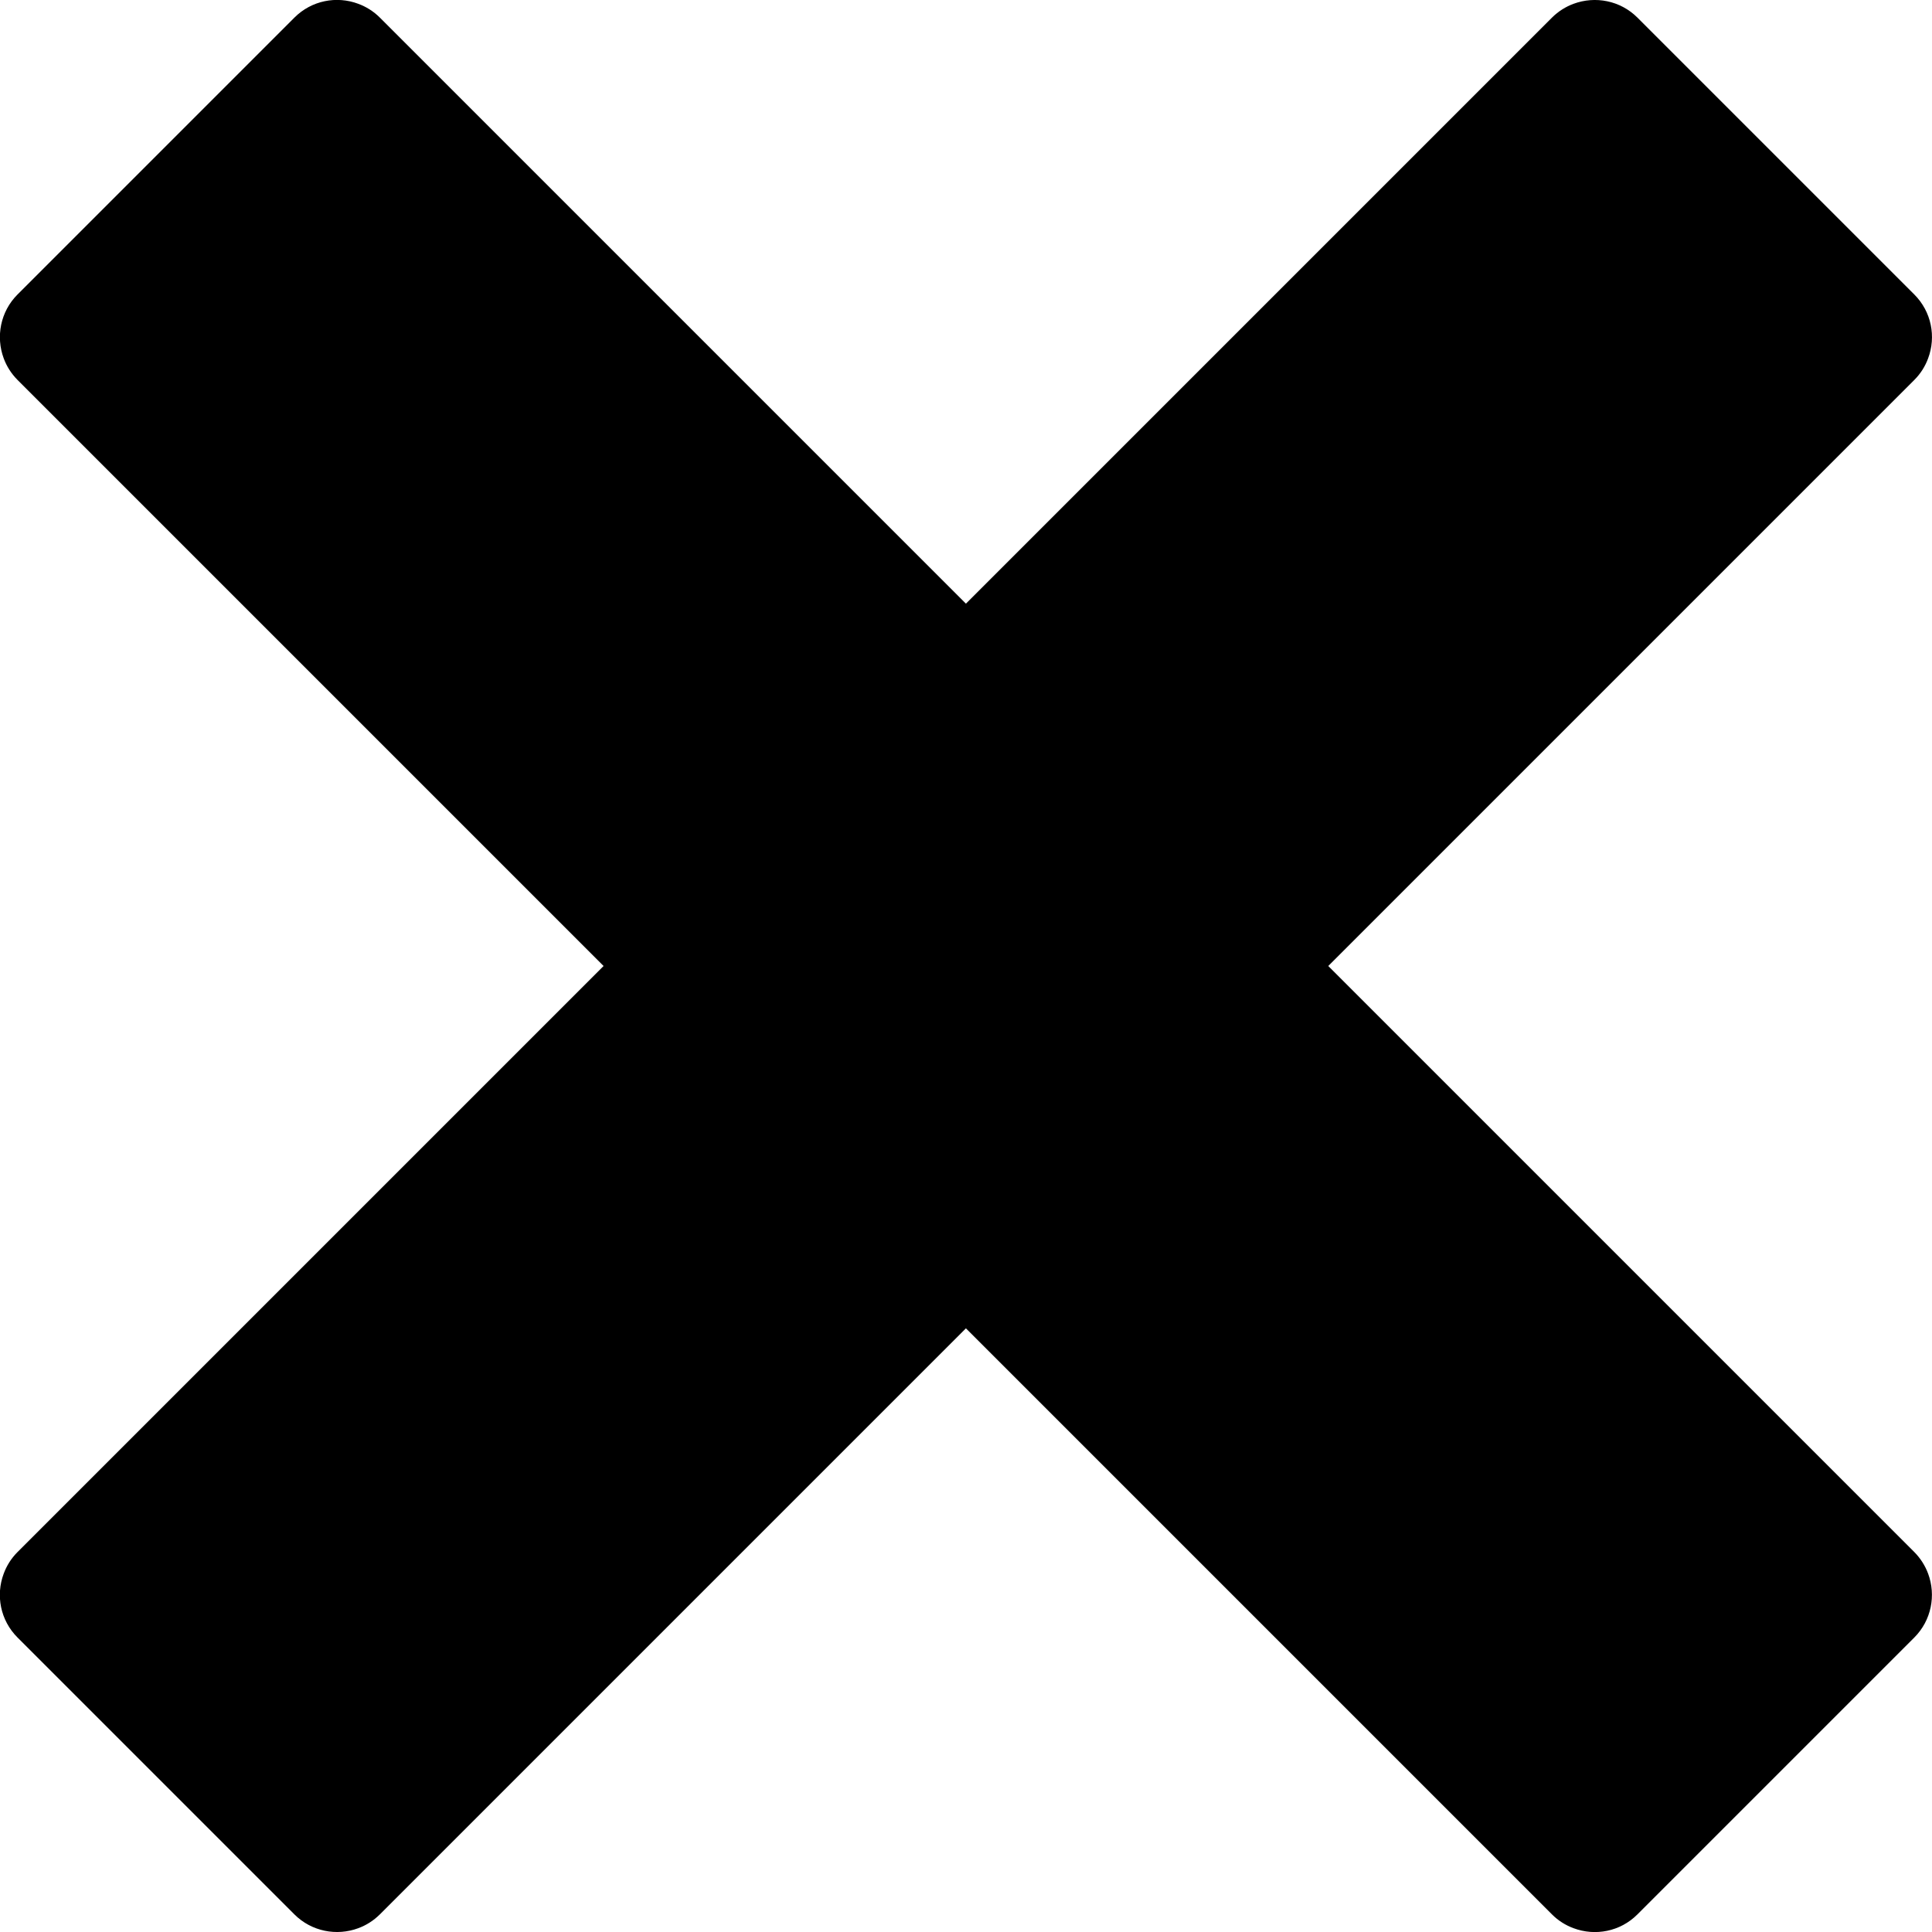 <!-- Generated by IcoMoon.io -->
<svg version="1.1" xmlns="http://www.w3.org/2000/svg" width="24" height="24" viewBox="0 0 24 24">
<path d="M23.781 19.281c-0-0-0-0-0-0l-7.281-7.281 7.281-7.281c0-0 0-0 0-0 0.078-0.078 0.135-0.17 0.171-0.268 0.1-0.267 0.043-0.578-0.172-0.793l-3.439-3.439c-0.214-0.214-0.526-0.271-0.793-0.172-0.098 0.036-0.189 0.093-0.268 0.171 0 0-0 0-0 0l-7.281 7.281-7.281-7.281c-0-0-0-0-0-0-0.078-0.078-0.17-0.135-0.268-0.171-0.267-0.1-0.578-0.043-0.793 0.172l-3.439 3.439c-0.214 0.214-0.271 0.526-0.172 0.793 0.036 0.098 0.093 0.189 0.171 0.268 0 0 0 0 0 0l7.281 7.281-7.281 7.281c-0 0-0 0-0 0-0.078 0.078-0.135 0.17-0.171 0.268-0.1 0.267-0.043 0.578 0.172 0.793l3.439 3.439c0.214 0.214 0.526 0.271 0.793 0.172 0.098-0.036 0.189-0.093 0.268-0.171 0-0 0-0 0-0l7.281-7.281 7.281 7.281c0 0 0 0 0 0 0.078 0.078 0.17 0.135 0.268 0.171 0.267 0.1 0.579 0.043 0.793-0.172l3.439-3.439c0.214-0.214 0.271-0.526 0.172-0.793-0.036-0.097-0.093-0.189-0.171-0.268z"></path>
</svg>
